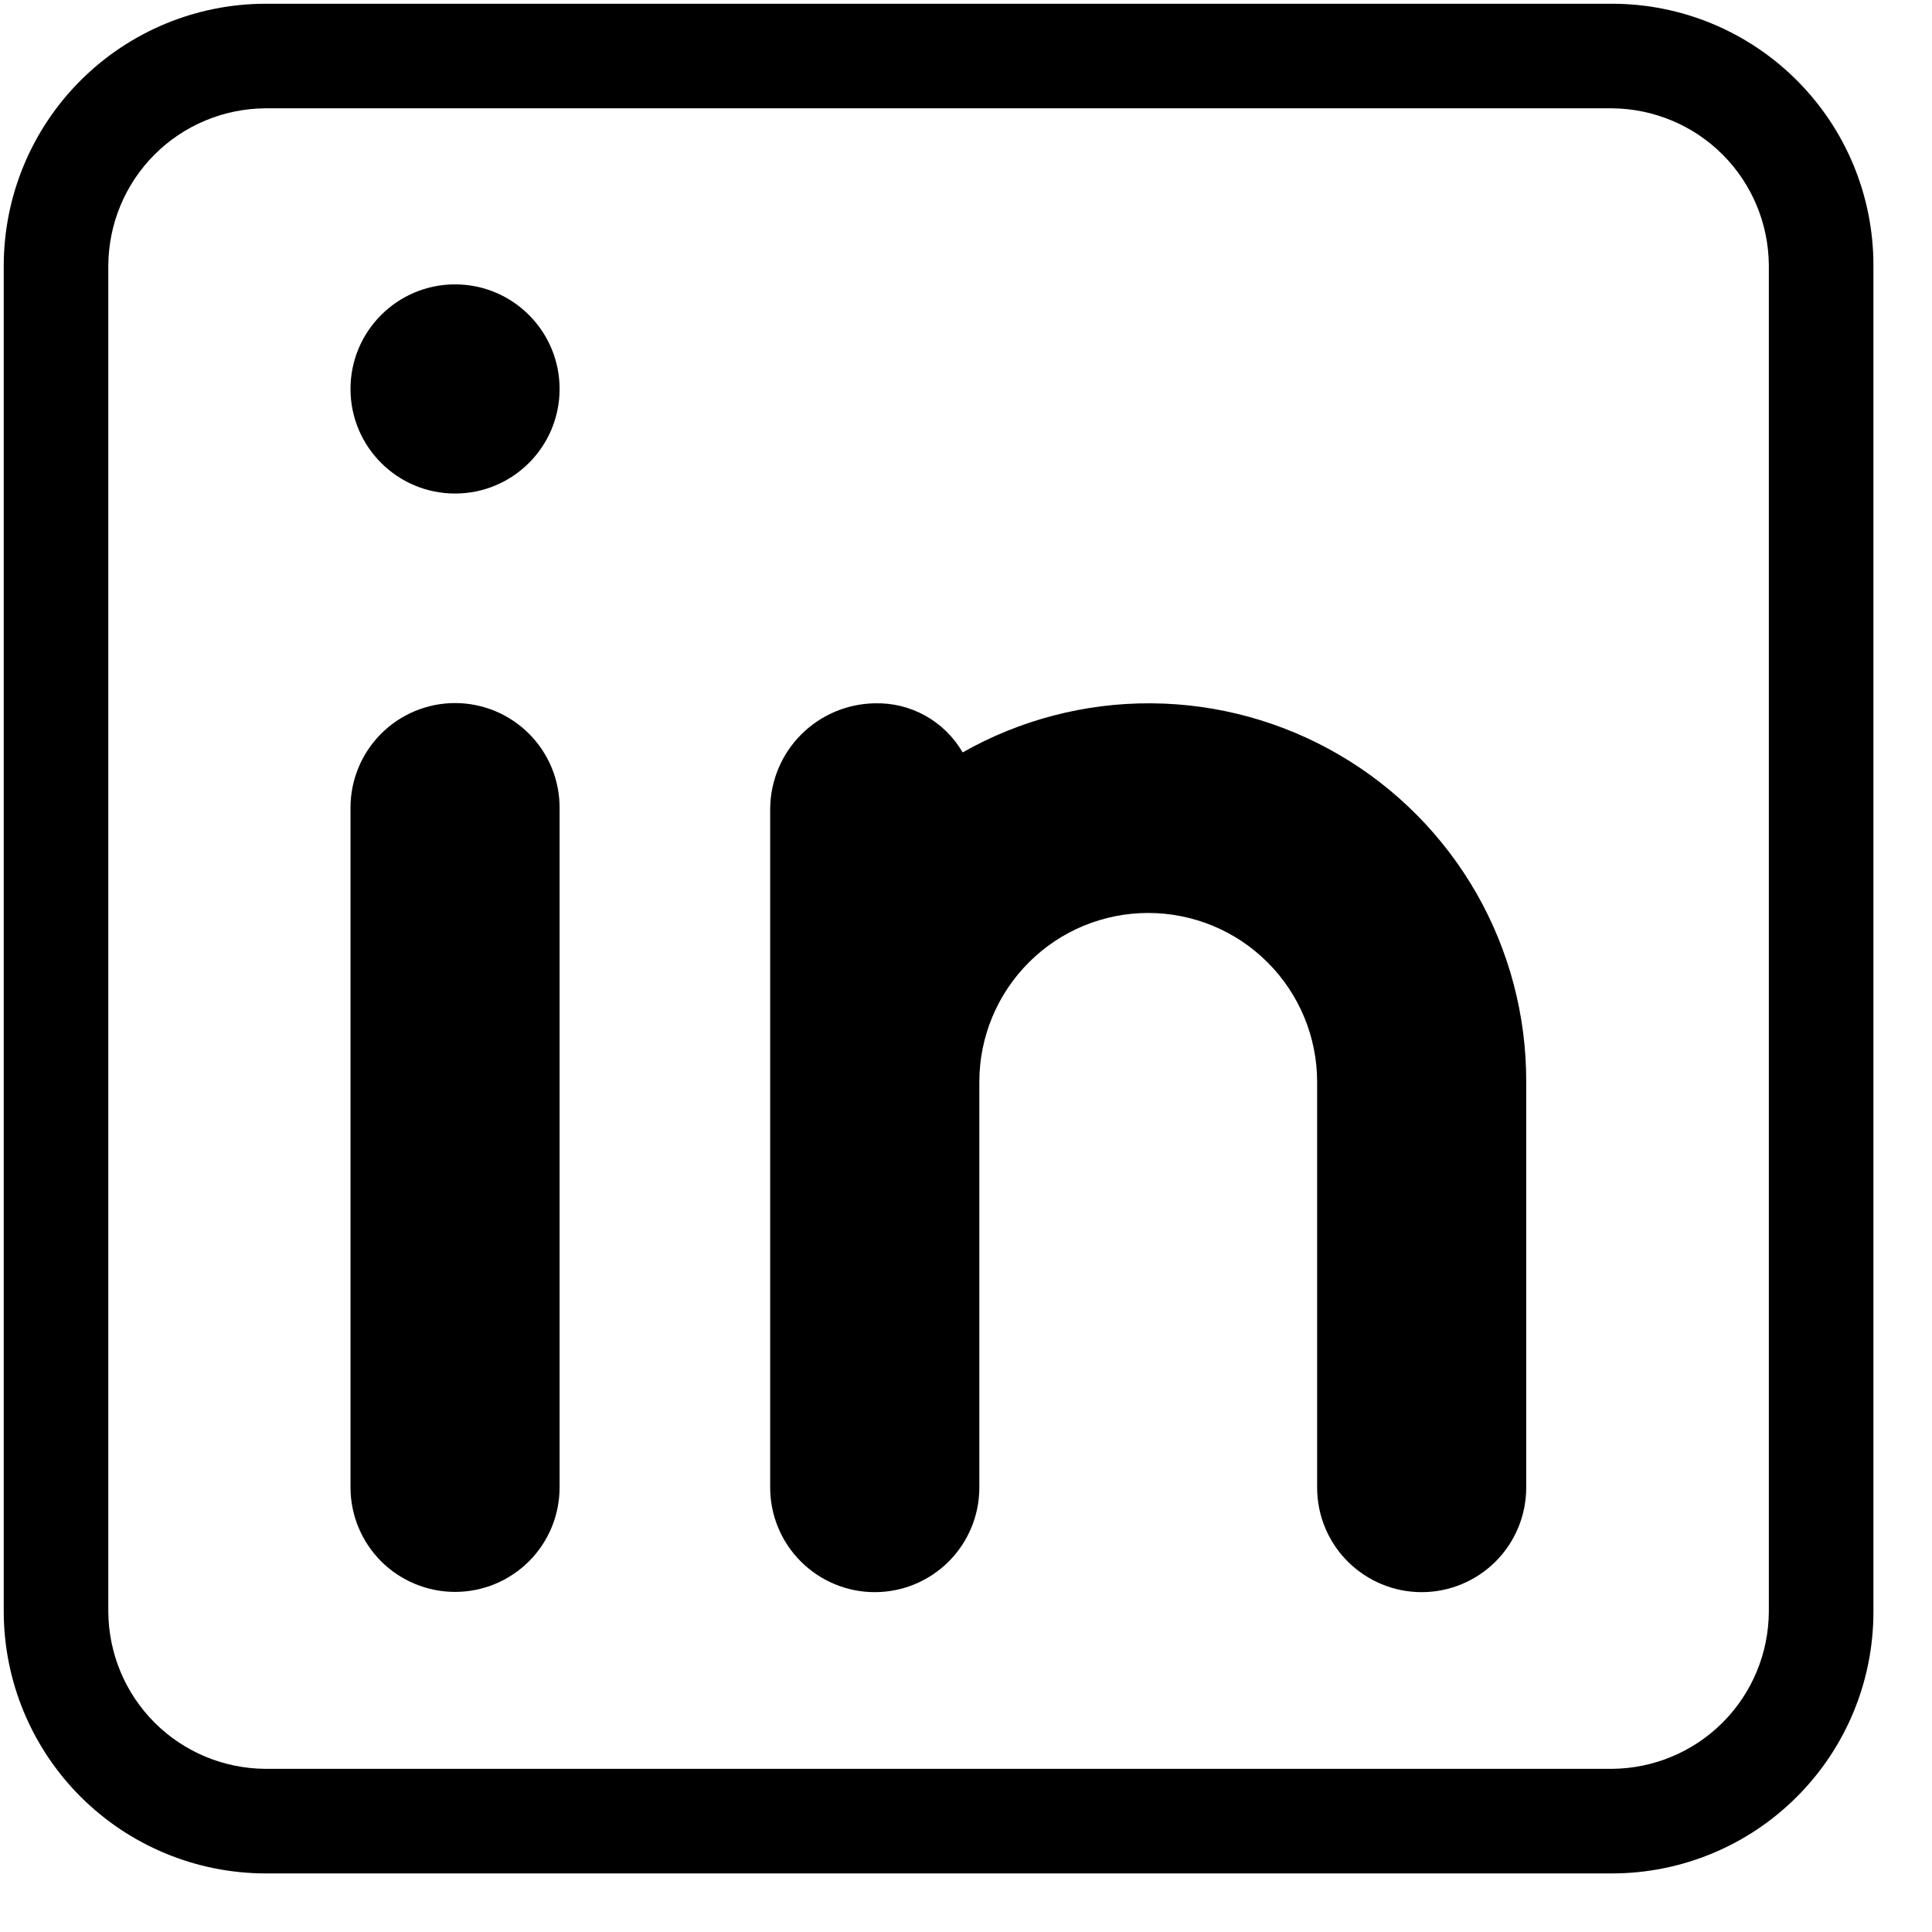 <svg width="31" height="31" viewBox="0 0 31 31" fill="none" xmlns="http://www.w3.org/2000/svg">
<path d="M25.865 0.06H4.255C3.143 0.063 2.078 0.506 1.292 1.292C0.506 2.078 0.063 3.143 0.06 4.255V25.865C0.063 26.977 0.506 28.042 1.292 28.828C2.078 29.614 3.143 30.057 4.255 30.06H25.865C26.978 30.06 28.045 29.618 28.831 28.831C29.618 28.045 30.06 26.978 30.06 25.865V4.255C30.06 3.142 29.618 2.075 28.831 1.289C28.045 0.502 26.978 0.06 25.865 0.06V0.06ZM28.382 25.865C28.377 26.531 28.111 27.169 27.64 27.64C27.169 28.111 26.531 28.377 25.865 28.382H4.255C3.589 28.377 2.951 28.111 2.48 27.64C2.009 27.169 1.743 26.531 1.738 25.865V4.255C1.743 3.589 2.009 2.951 2.48 2.48C2.951 2.009 3.589 1.743 4.255 1.738H25.865C26.531 1.743 27.169 2.009 27.64 2.48C28.111 2.951 28.377 3.589 28.382 4.255V25.865Z" fill="black"/>
<path d="M5.624 12.959C5.624 12.514 5.801 12.088 6.115 11.773C6.43 11.458 6.857 11.281 7.302 11.281C7.747 11.281 8.173 11.458 8.488 11.773C8.803 12.088 8.979 12.514 8.979 12.959V23.865C8.979 24.31 8.803 24.737 8.488 25.052C8.173 25.366 7.747 25.543 7.302 25.543C6.857 25.543 6.43 25.366 6.115 25.052C5.801 24.737 5.624 24.31 5.624 23.865V12.959Z" fill="black"/>
<path d="M7.302 7.919C8.228 7.919 8.979 7.168 8.979 6.241C8.979 5.315 8.228 4.563 7.302 4.563C6.375 4.563 5.624 5.315 5.624 6.241C5.624 7.168 6.375 7.919 7.302 7.919Z" fill="black"/>
<path d="M24.489 17.359V23.869C24.489 24.314 24.312 24.741 23.998 25.055C23.683 25.37 23.256 25.547 22.811 25.547C22.366 25.547 21.94 25.37 21.625 25.055C21.31 24.741 21.134 24.314 21.134 23.869V17.359C21.134 16.64 20.848 15.951 20.34 15.443C19.832 14.934 19.142 14.649 18.424 14.649C17.705 14.649 17.016 14.934 16.508 15.443C16 15.951 15.714 16.64 15.714 17.359V23.869C15.714 24.314 15.537 24.741 15.223 25.055C14.908 25.37 14.481 25.547 14.036 25.547C13.591 25.547 13.165 25.37 12.85 25.055C12.535 24.741 12.358 24.314 12.358 23.869V12.963C12.365 12.52 12.544 12.097 12.857 11.784C13.171 11.471 13.593 11.292 14.036 11.285C14.32 11.277 14.601 11.346 14.85 11.485C15.098 11.624 15.304 11.827 15.446 12.073C16.368 11.55 17.412 11.278 18.473 11.285C19.533 11.292 20.573 11.577 21.489 12.112C22.405 12.647 23.164 13.414 23.691 14.334C24.217 15.255 24.492 16.298 24.489 17.359V17.359Z" fill="black"/>
</svg>
